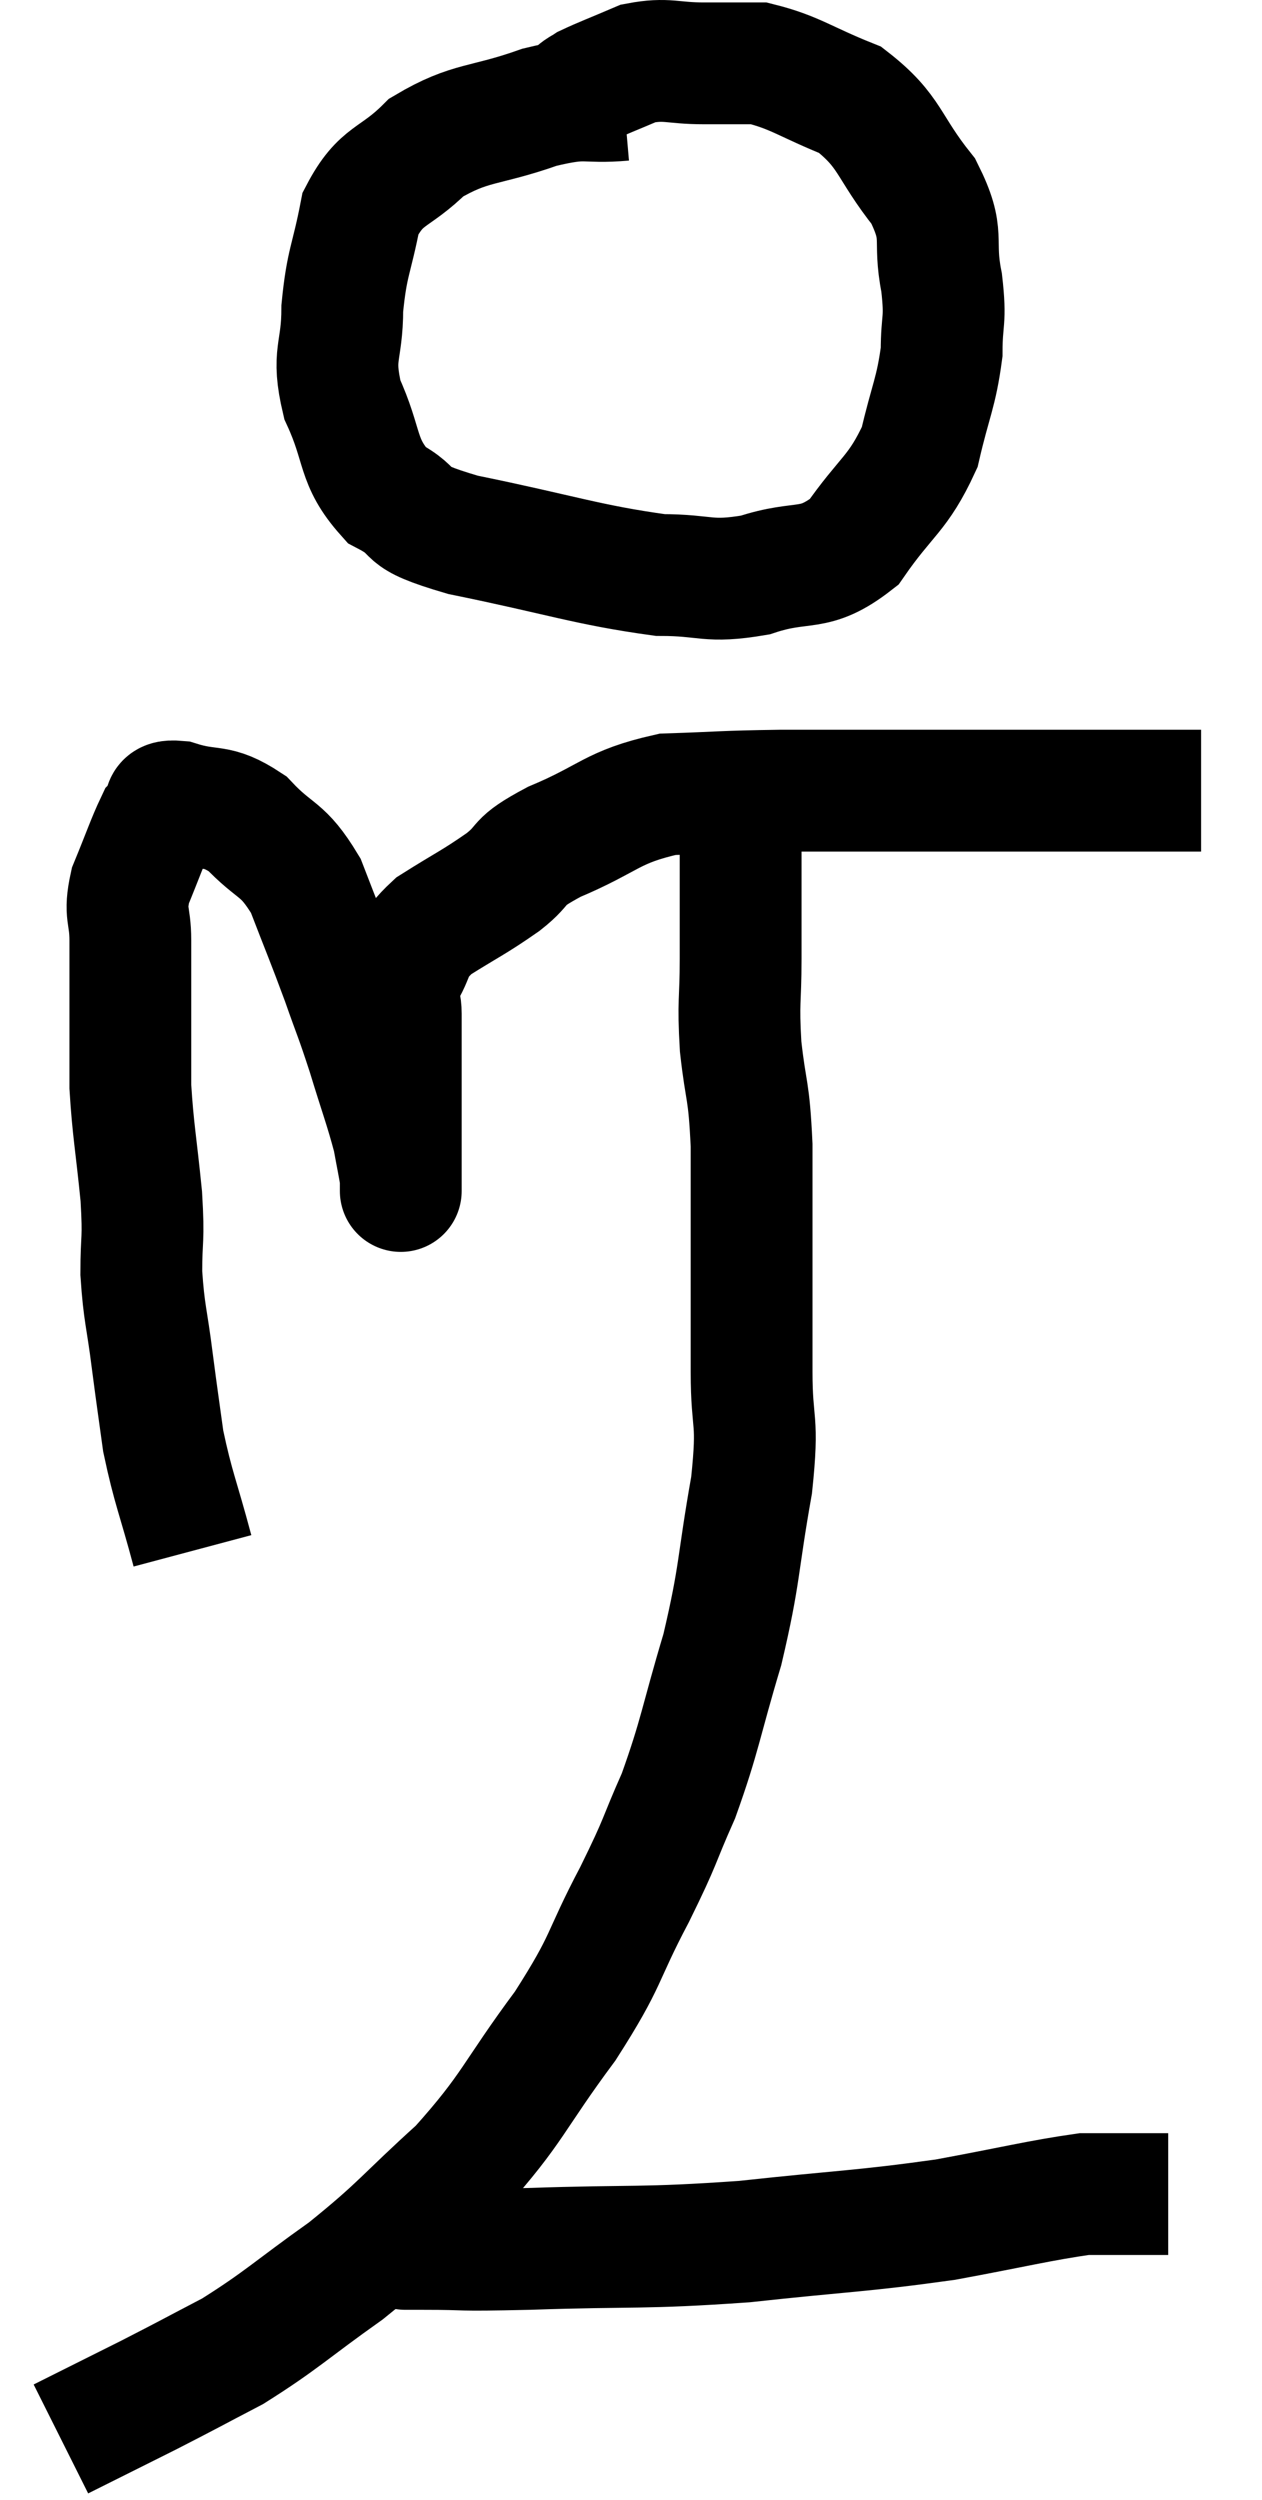 <svg xmlns="http://www.w3.org/2000/svg" viewBox="10.52 2.68 20.72 41.04" width="20.72" height="41.04"><path d="M 13.68 28.14 C 13.44 27.24, 13.365 27.12, 13.2 26.34 C 13.11 25.68, 13.11 25.71, 13.02 25.02 C 12.93 24.3, 12.885 24.255, 12.84 23.58 C 12.84 22.95, 12.885 23.085, 12.84 22.32 C 12.75 21.42, 12.705 21.24, 12.66 20.52 C 12.66 19.98, 12.66 20.04, 12.66 19.44 C 12.66 18.78, 12.66 18.675, 12.66 18.12 C 12.66 17.67, 12.555 17.7, 12.66 17.22 C 12.87 16.71, 12.945 16.485, 13.08 16.2 C 13.14 16.14, 13.11 16.17, 13.2 16.08 C 13.32 15.96, 13.095 15.81, 13.44 15.84 C 14.01 16.02, 14.055 15.855, 14.58 16.2 C 15.06 16.71, 15.15 16.575, 15.54 17.22 C 15.84 18, 15.885 18.09, 16.14 18.78 C 16.35 19.38, 16.35 19.335, 16.56 19.98 C 16.77 20.67, 16.845 20.85, 16.98 21.36 C 17.04 21.69, 17.07 21.825, 17.1 22.02 C 17.1 22.08, 17.1 22.11, 17.1 22.14 C 17.1 22.14, 17.1 22.14, 17.1 22.14 C 17.1 22.14, 17.1 22.35, 17.1 22.14 C 17.1 21.72, 17.1 21.81, 17.1 21.3 C 17.1 20.7, 17.1 20.595, 17.1 20.1 C 17.1 19.71, 17.1 19.665, 17.1 19.32 C 17.1 19.02, 16.965 19.08, 17.1 18.72 C 17.37 18.3, 17.22 18.27, 17.64 17.88 C 18.21 17.52, 18.285 17.505, 18.78 17.16 C 19.2 16.83, 18.945 16.86, 19.62 16.5 C 20.55 16.11, 20.55 15.93, 21.48 15.72 C 22.41 15.69, 22.32 15.675, 23.34 15.66 C 24.45 15.66, 24.42 15.66, 25.56 15.66 C 26.73 15.66, 26.805 15.66, 27.9 15.66 C 28.92 15.66, 29.355 15.66, 29.94 15.66 L 30.24 15.66" fill="none" stroke="black" stroke-width="2"></path><path d="M 20.76 4.32 C 20.07 4.38, 20.19 4.245, 19.38 4.44 C 18.45 4.77, 18.255 4.665, 17.52 5.1 C 16.98 5.64, 16.785 5.52, 16.44 6.18 C 16.29 6.96, 16.215 6.975, 16.14 7.74 C 16.14 8.49, 15.96 8.475, 16.14 9.24 C 16.5 10.02, 16.365 10.245, 16.86 10.8 C 17.49 11.13, 16.995 11.13, 18.12 11.46 C 19.74 11.79, 20.16 11.955, 21.36 12.12 C 22.14 12.12, 22.125 12.255, 22.92 12.12 C 23.73 11.85, 23.865 12.105, 24.54 11.58 C 25.08 10.8, 25.26 10.8, 25.62 10.02 C 25.8 9.24, 25.89 9.135, 25.98 8.46 C 25.98 7.89, 26.055 7.98, 25.98 7.32 C 25.83 6.57, 26.055 6.57, 25.68 5.82 C 25.08 5.07, 25.155 4.845, 24.48 4.32 C 23.73 4.02, 23.58 3.87, 22.98 3.72 C 22.53 3.72, 22.575 3.72, 22.08 3.72 C 21.54 3.72, 21.48 3.63, 21 3.72 C 20.58 3.9, 20.415 3.96, 20.16 4.08 C 20.07 4.14, 20.07 4.125, 19.98 4.2 L 19.8 4.38" fill="none" stroke="black" stroke-width="2"></path><path d="M 22.68 15.96 C 22.68 17.19, 22.68 17.445, 22.68 18.42 C 22.68 19.14, 22.635 19.095, 22.68 19.86 C 22.77 20.67, 22.815 20.52, 22.86 21.48 C 22.86 22.59, 22.86 22.77, 22.86 23.7 C 22.86 24.45, 22.86 24.36, 22.86 25.2 C 22.86 26.13, 22.98 25.92, 22.86 27.06 C 22.62 28.41, 22.68 28.485, 22.38 29.76 C 22.02 30.96, 22.02 31.155, 21.66 32.16 C 21.3 32.97, 21.405 32.835, 20.94 33.78 C 20.37 34.86, 20.52 34.815, 19.8 35.94 C 18.93 37.11, 18.96 37.275, 18.06 38.28 C 17.13 39.12, 17.13 39.21, 16.2 39.96 C 15.27 40.62, 15.15 40.77, 14.34 41.28 C 13.65 41.64, 13.635 41.655, 12.96 42 C 12.3 42.33, 12 42.48, 11.64 42.66 C 11.58 42.69, 11.55 42.705, 11.52 42.72 L 11.52 42.72" fill="none" stroke="black" stroke-width="2"></path><path d="M 17.16 39.6 C 17.31 39.6, 16.95 39.6, 17.46 39.6 C 18.33 39.6, 17.88 39.63, 19.2 39.6 C 20.97 39.54, 21.03 39.6, 22.74 39.48 C 24.39 39.3, 24.645 39.315, 26.04 39.12 C 27.18 38.91, 27.585 38.805, 28.32 38.7 C 28.65 38.7, 28.815 38.7, 28.98 38.7 C 28.98 38.7, 28.905 38.7, 28.98 38.7 C 29.13 38.7, 29.1 38.7, 29.28 38.7 C 29.49 38.7, 29.595 38.7, 29.7 38.7 C 29.7 38.7, 29.7 38.7, 29.7 38.7 L 29.7 38.7" fill="none" stroke="black" stroke-width="2"></path></svg>